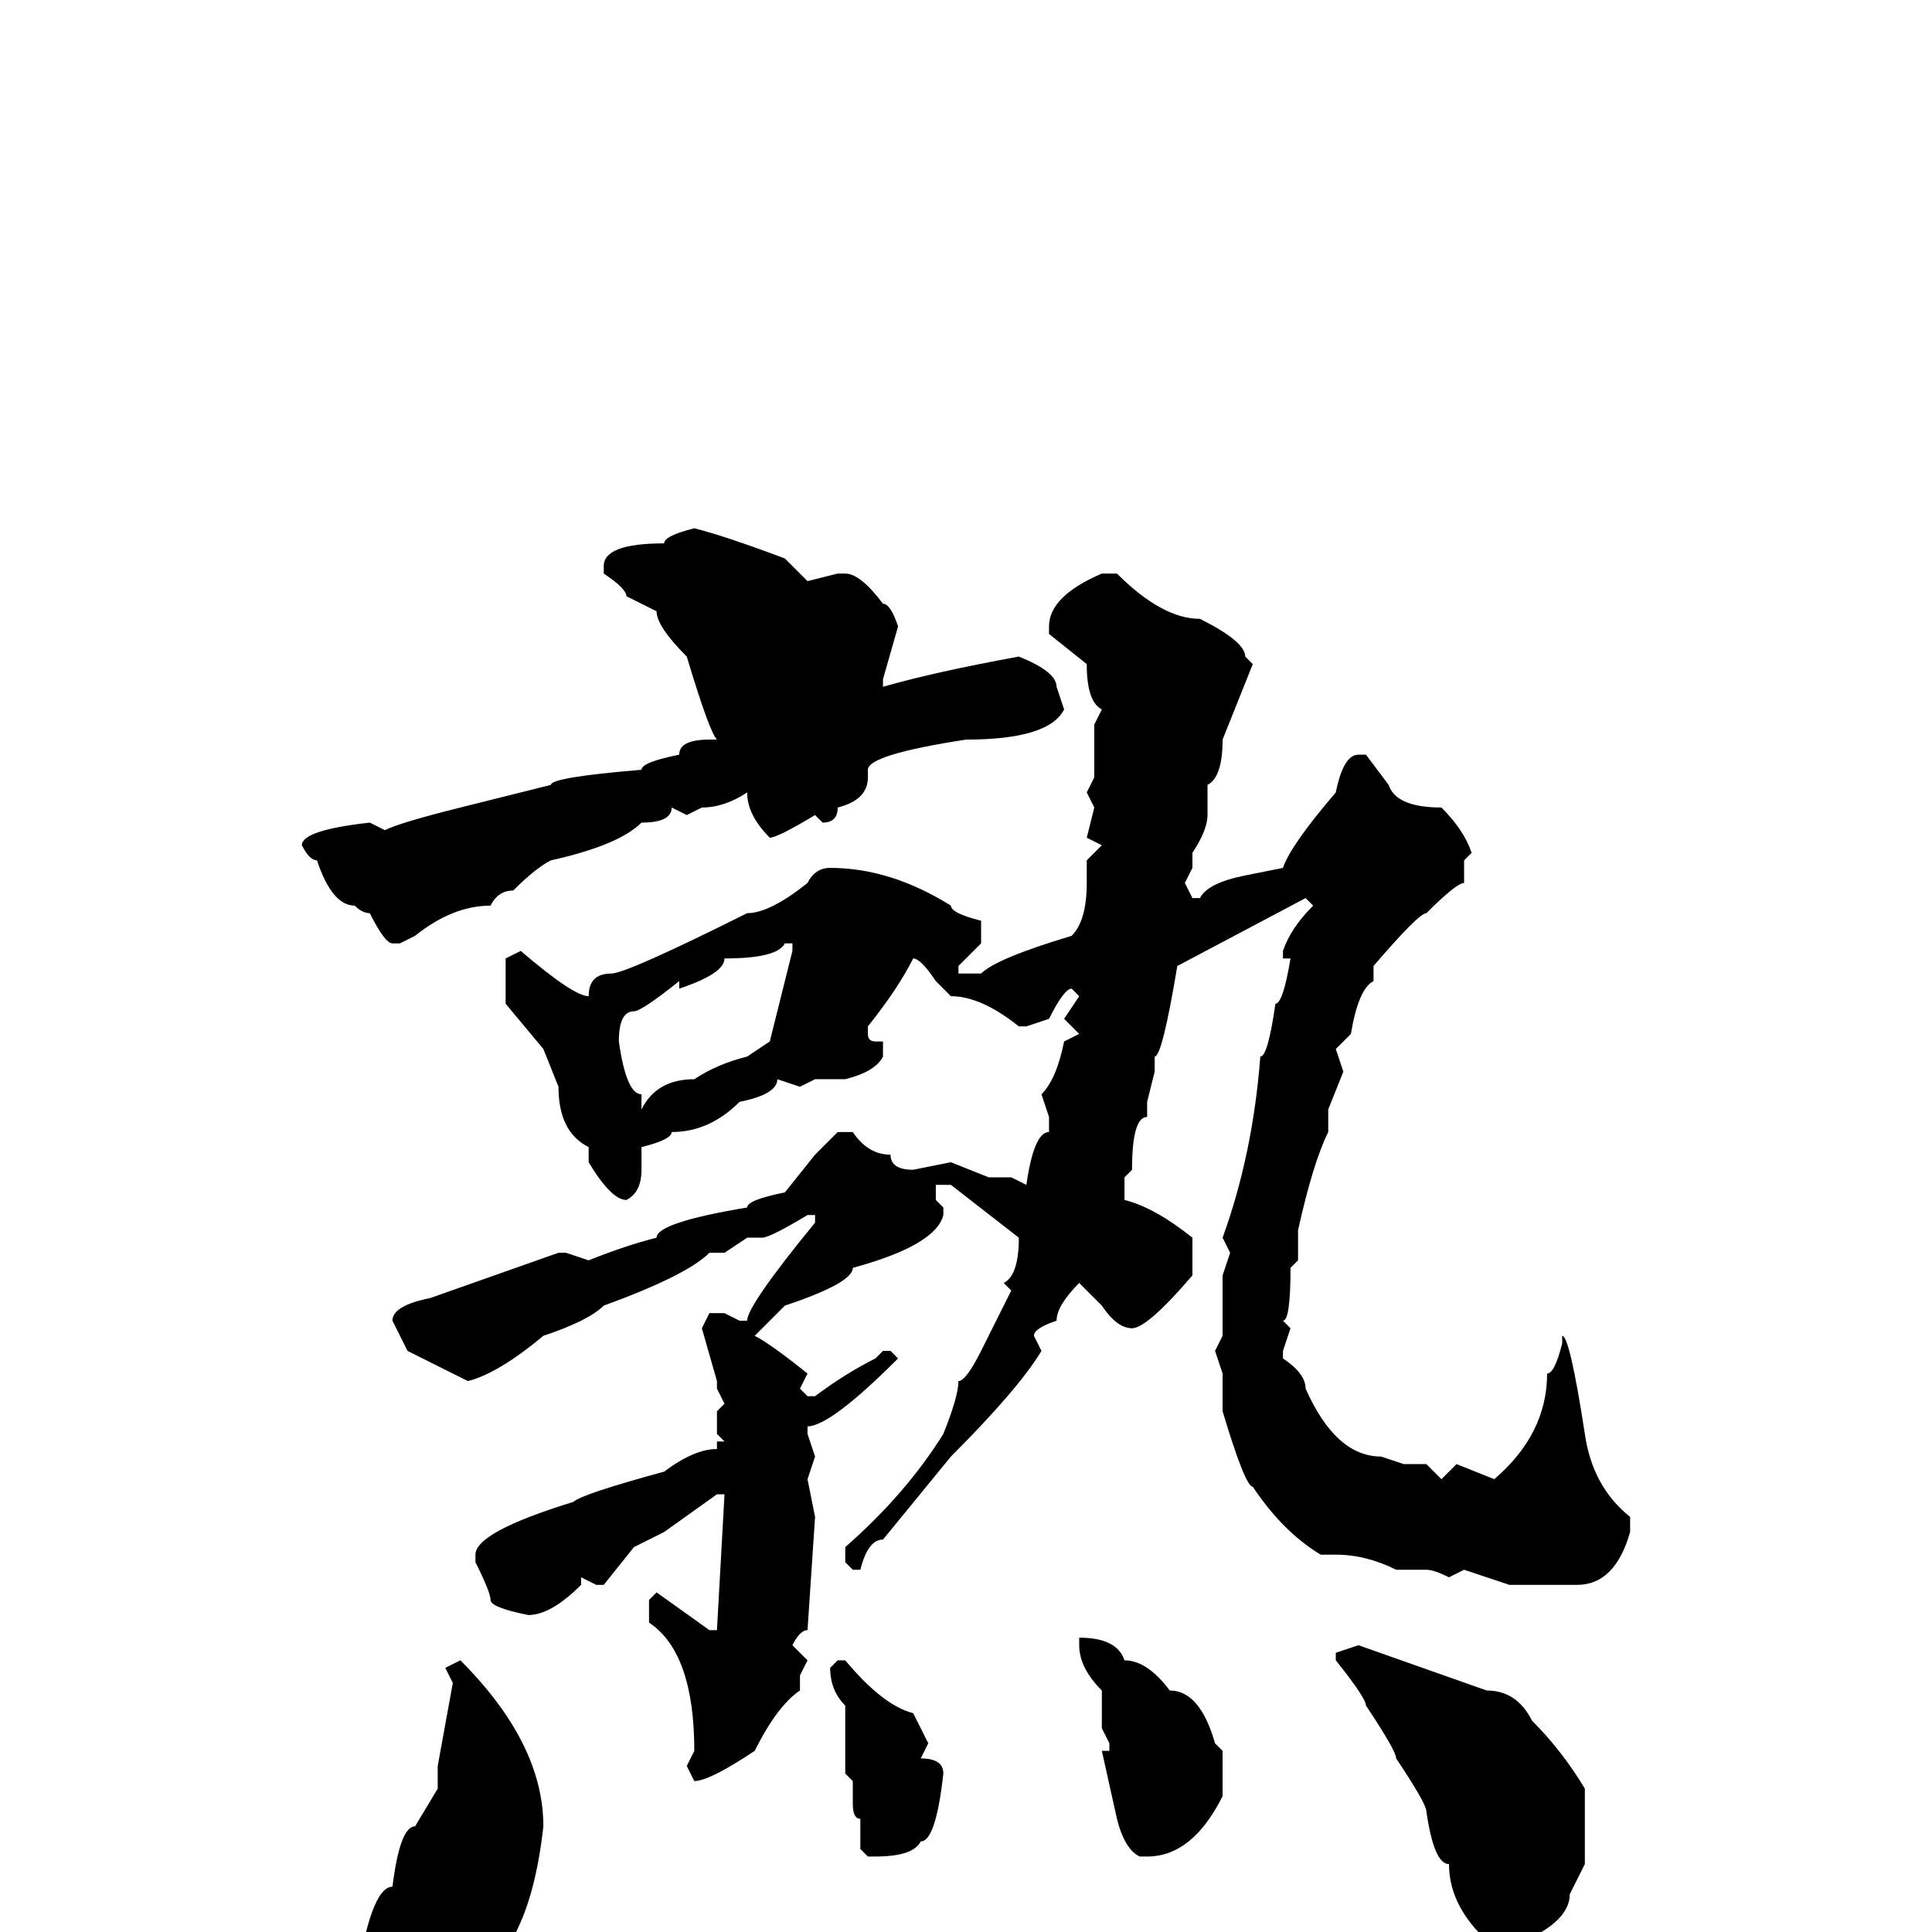 <svg xmlns="http://www.w3.org/2000/svg" viewBox="0 -256 256 256">
	<path fill="#000000" d="M92 -186Q96 -185 104 -182L107 -179L111 -180H112Q114 -180 117 -176Q118 -176 119 -173L117 -166V-165Q124 -167 135 -169Q140 -167 140 -165L141 -162Q139 -158 128 -158Q115 -156 115 -154V-153Q115 -150 111 -149Q111 -147 109 -147L108 -148Q103 -145 102 -145Q99 -148 99 -151Q96 -149 93 -149L91 -148L89 -149Q89 -147 85 -147Q82 -144 73 -142Q71 -141 68 -138Q66 -138 65 -136Q60 -136 55 -132L53 -131H52Q51 -131 49 -135Q48 -135 47 -136Q44 -136 42 -142Q41 -142 40 -144Q40 -146 49 -147L51 -146Q53 -147 61 -149L73 -152Q73 -153 85 -154Q85 -155 90 -156Q90 -158 94 -158H95Q94 -159 91 -169Q87 -173 87 -175L83 -177Q83 -178 80 -180V-181Q80 -184 88 -184Q88 -185 92 -186ZM146 -180H148Q154 -174 159 -174Q165 -171 165 -169L166 -168L162 -158Q162 -153 160 -152V-148Q160 -146 158 -143V-141L157 -139L158 -137H159Q160 -139 165 -140L170 -141Q171 -144 177 -151Q178 -156 180 -156H181L184 -152Q185 -149 191 -149Q194 -146 195 -143L194 -142V-139Q193 -139 189 -135Q188 -135 182 -128V-127V-126Q180 -125 179 -119L177 -117L178 -114L176 -109V-106Q174 -102 172 -93V-89L171 -88Q171 -81 170 -81L171 -80L170 -77V-76Q173 -74 173 -72Q177 -63 183 -63L186 -62H188H189L191 -60L193 -62L198 -60Q205 -66 205 -74Q206 -74 207 -78V-79Q208 -79 210 -66Q211 -59 216 -55V-53Q214 -46 209 -46H200L194 -48L192 -47Q190 -48 189 -48H187H185Q181 -50 177 -50H175Q170 -53 166 -59Q165 -59 162 -69V-70V-74L161 -77L162 -79V-82V-85V-87L163 -90L162 -92Q166 -103 167 -116Q168 -116 169 -123Q170 -123 171 -129H170V-130Q171 -133 174 -136L173 -137L156 -128Q154 -116 153 -116V-114L152 -110V-108Q150 -108 150 -101L149 -100V-97Q153 -96 158 -92V-87Q152 -80 150 -80Q148 -80 146 -83L143 -86Q140 -83 140 -81Q137 -80 137 -79L138 -77Q135 -72 126 -63L117 -52Q115 -52 114 -48H113L112 -49V-51Q120 -58 125 -66Q127 -71 127 -73Q128 -73 130 -77L134 -85L133 -86Q135 -87 135 -92L126 -99H124V-97L125 -96V-95Q124 -91 113 -88Q113 -86 104 -83L100 -79Q102 -78 107 -74L106 -72L107 -71H108Q112 -74 116 -76L117 -77H118L119 -76Q110 -67 107 -67V-66L108 -63L107 -60L108 -55L107 -40Q106 -40 105 -38L107 -36L106 -34V-32Q103 -30 100 -24Q94 -20 92 -20L91 -22L92 -24Q92 -37 86 -41V-44L87 -45L94 -40H95L96 -58H95L88 -53L84 -51L80 -46H79L77 -47V-46Q73 -42 70 -42Q65 -43 65 -44Q65 -45 63 -49V-50Q63 -53 76 -57Q77 -58 88 -61Q92 -64 95 -64V-65H96L95 -66V-69L96 -70L95 -72V-73L93 -80L94 -82H96L98 -81H99Q99 -83 108 -94V-95H107Q102 -92 101 -92H99L96 -90H94Q91 -87 80 -83Q78 -81 72 -79Q66 -74 62 -73L54 -77L52 -81Q52 -83 57 -84L74 -90H75L78 -89Q83 -91 87 -92Q87 -94 99 -96Q99 -97 104 -98L108 -103Q109 -104 111 -106H113Q115 -103 118 -103Q118 -101 121 -101L126 -102L131 -100H132H134L136 -99Q137 -106 139 -106V-108L138 -111Q140 -113 141 -118L143 -119L141 -121L143 -124L142 -125Q141 -125 139 -121L136 -120H135Q130 -124 126 -124L124 -126Q122 -129 121 -129Q119 -125 115 -120V-119Q115 -118 116 -118H117V-116Q116 -114 112 -113H109H108L106 -112L103 -113Q103 -111 98 -110Q94 -106 89 -106Q89 -105 85 -104V-101Q85 -98 83 -97Q81 -97 78 -102V-104Q74 -106 74 -112L72 -117L67 -123V-129L69 -130Q76 -124 78 -124Q78 -127 81 -127Q83 -127 99 -135Q102 -135 107 -139Q108 -141 110 -141Q118 -141 126 -136Q126 -135 130 -134V-131L127 -128V-127H130Q132 -129 142 -132Q144 -134 144 -139V-142L146 -144L144 -145L145 -149L144 -151L145 -153V-155V-156V-159V-160L146 -162Q144 -163 144 -168L139 -172V-173Q139 -177 146 -180ZM90 -125V-126Q85 -122 84 -122Q82 -122 82 -118Q83 -111 85 -111V-109Q87 -113 92 -113Q95 -115 99 -116L102 -118L105 -130V-131H104Q103 -129 96 -129Q96 -127 90 -125ZM143 -39Q148 -39 149 -36Q152 -36 155 -32Q159 -32 161 -25L162 -24V-18Q158 -10 152 -10H151Q149 -11 148 -15L146 -24H147V-25L146 -27V-32Q143 -35 143 -38ZM180 -38L197 -32Q201 -32 203 -28Q207 -24 210 -19V-18V-14V-12V-9L208 -5Q208 -1 200 2H198Q192 -3 192 -9Q190 -9 189 -16Q189 -17 185 -23Q185 -24 181 -30Q181 -31 177 -36V-37ZM61 -36Q72 -25 72 -14Q70 4 61 7Q61 8 53 10H52H49L47 9V8Q49 -6 52 -6Q53 -14 55 -14L58 -19V-22L60 -33L59 -35ZM111 -36H112Q117 -30 121 -29L123 -25L122 -23Q125 -23 125 -21Q124 -12 122 -12Q121 -10 116 -10H115L114 -11V-15Q113 -15 113 -17V-20L112 -21V-24V-27V-30Q110 -32 110 -35Z"/>
</svg>